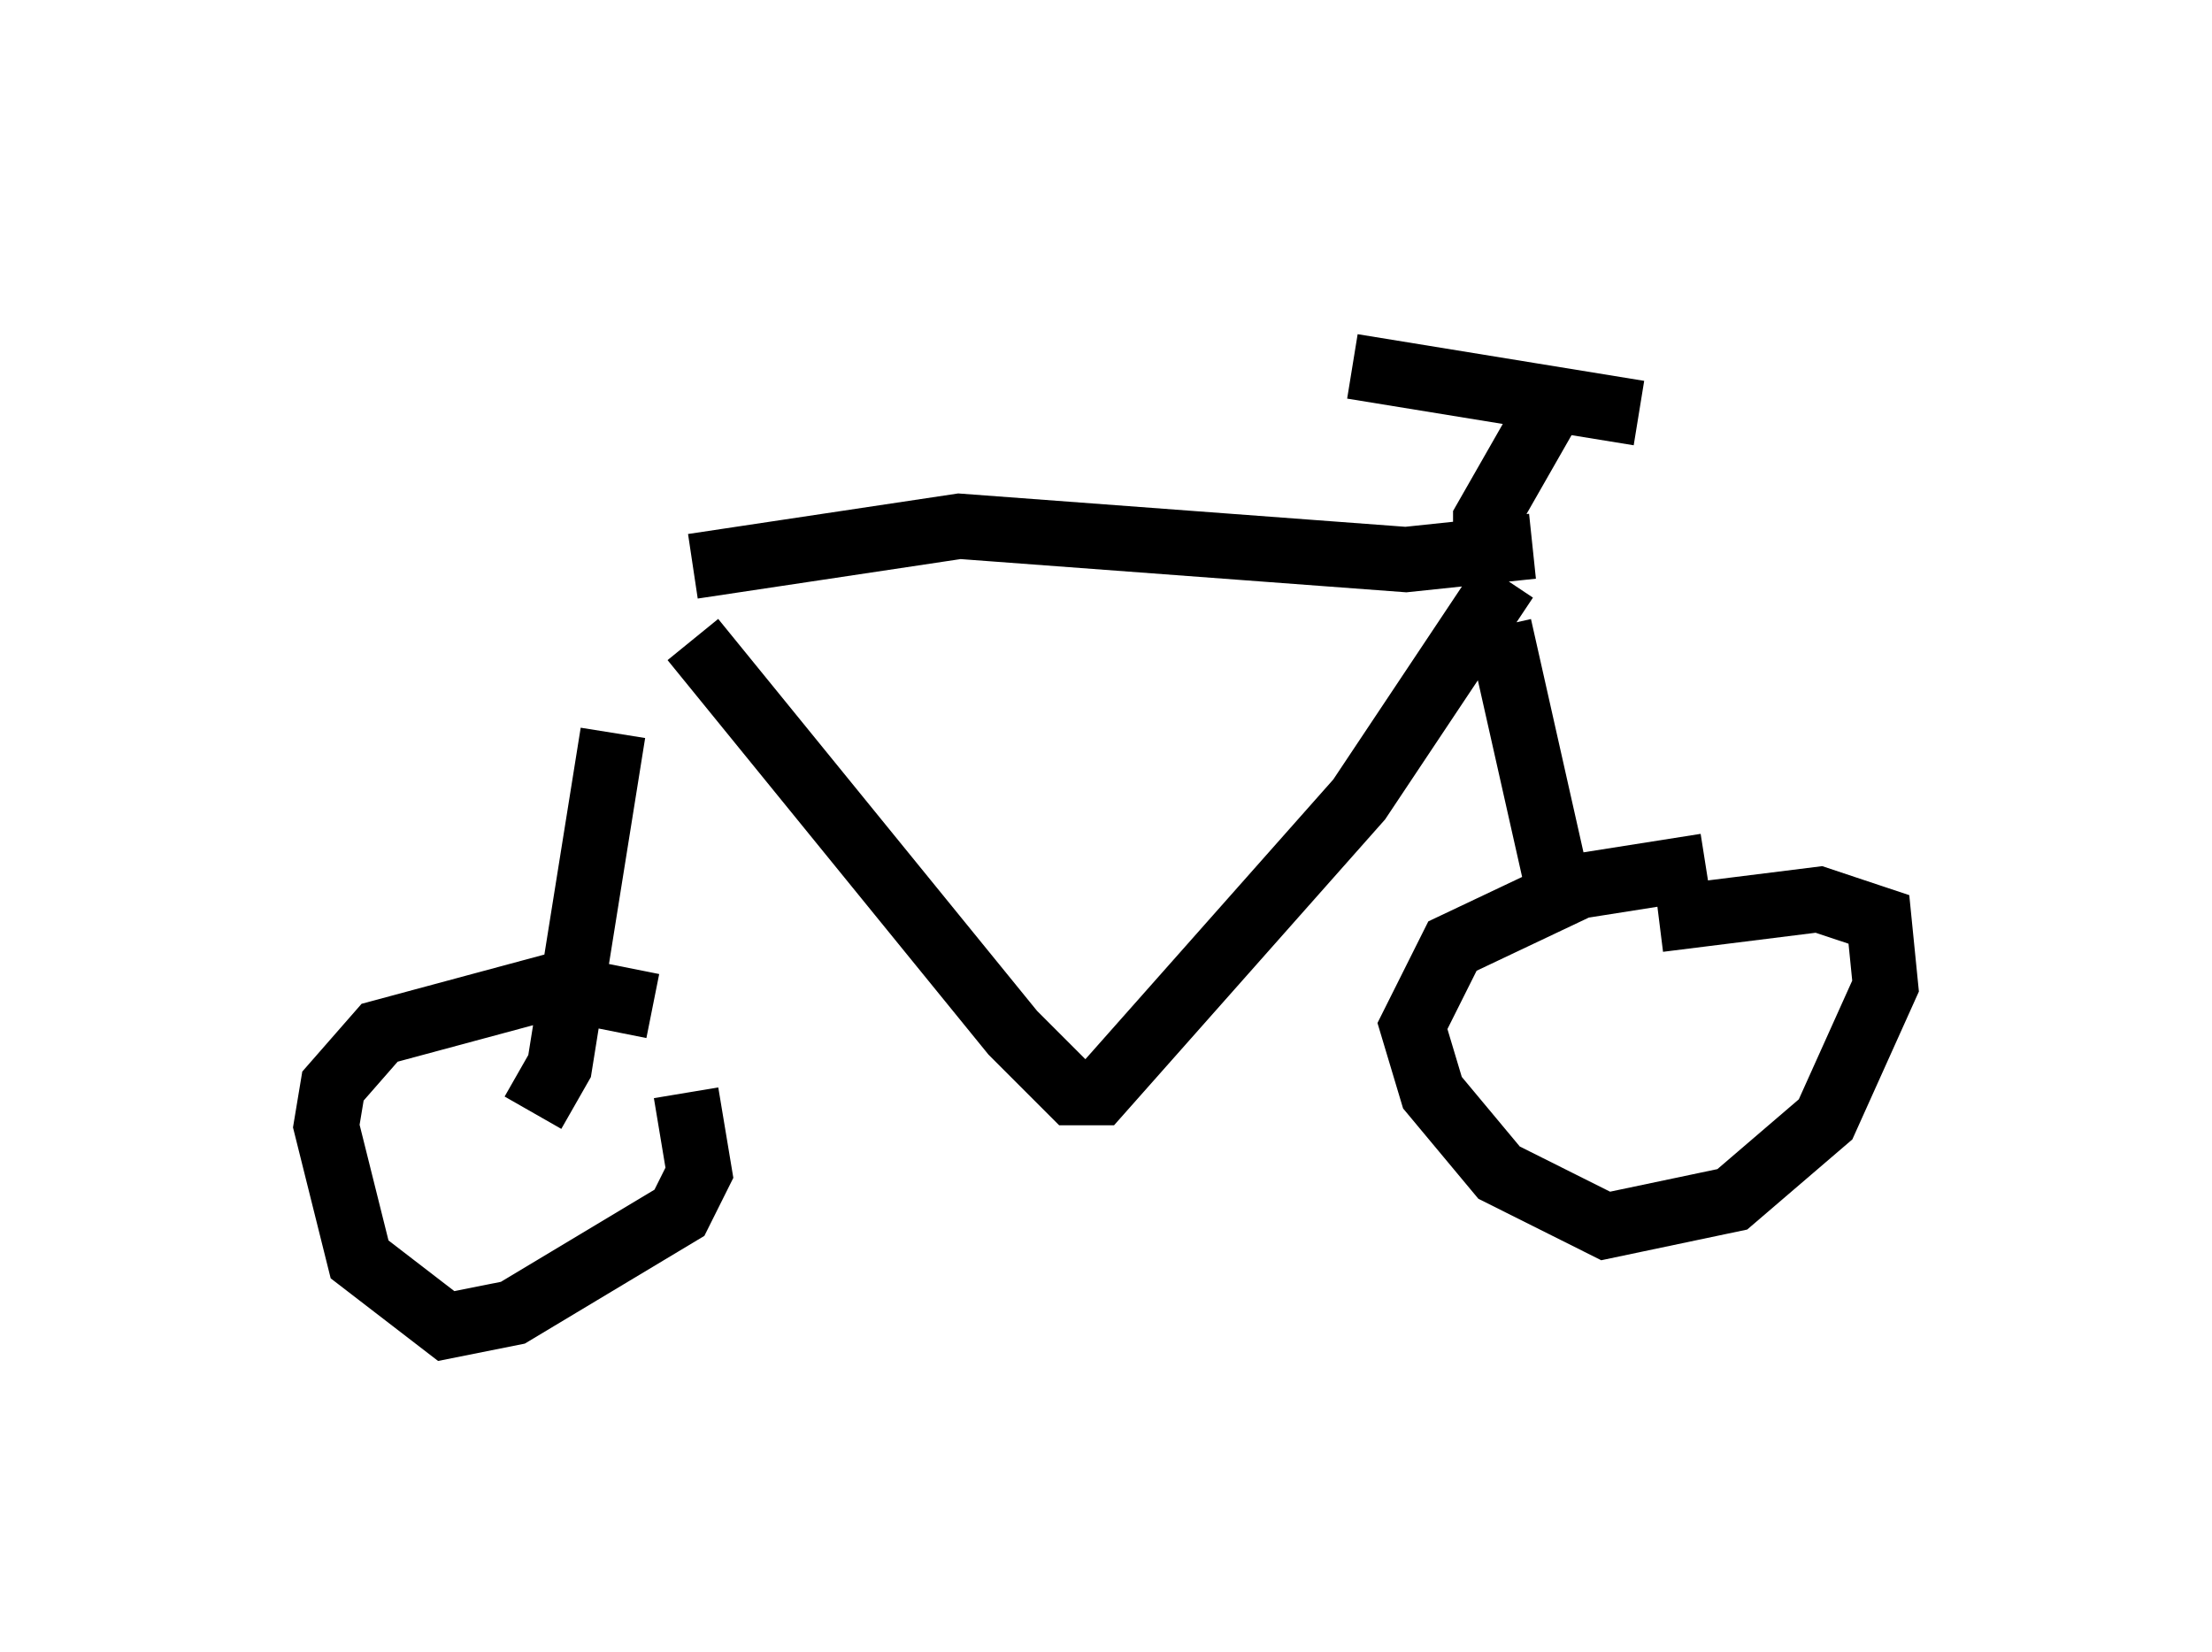<?xml version="1.0" encoding="utf-8" ?>
<svg baseProfile="full" height="25.313" version="1.1" width="33.888" xmlns="http://www.w3.org/2000/svg" xmlns:ev="http://www.w3.org/2001/xml-events" xmlns:xlink="http://www.w3.org/1999/xlink"><defs /><rect fill="white" height="25.313" width="33.888" x="0" y="0" /><path d="M9.9, 5 m-0.51, 6.227 l-0.817, 5.104 -0.408, 0.715 m2.45, -8.371 l4.083, -0.613 6.84, 0.51 l1.94, -0.204 m-12.863, 1.429 l4.9, 6.023 0.919, 0.919 l0.408, 0.0 3.981, -4.492 l2.246, -3.369 m-0.102, 0.715 l0.919, 4.083 m2.246, -0.408 l-1.94, 0.306 -1.94, 0.919 l-0.613, 1.225 0.306, 1.021 l1.021, 1.225 1.633, 0.817 l1.94, -0.408 1.429, -1.225 l0.919, -2.042 -0.102, -1.021 l-0.919, -0.306 -2.45, 0.306 m-15.415, 1.327 l-1.531, -0.306 -2.654, 0.715 l-0.715, 0.817 -0.102, 0.613 l0.51, 2.042 1.327, 1.021 l1.021, -0.204 2.552, -1.531 l0.306, -0.613 -0.204, -1.225 m12.25, -7.861 l0.0, -0.919 1.225, -2.144 m-3.267, -0.204 l4.39, 0.715 " fill="none" stroke="black" stroke-width="1" /></svg>